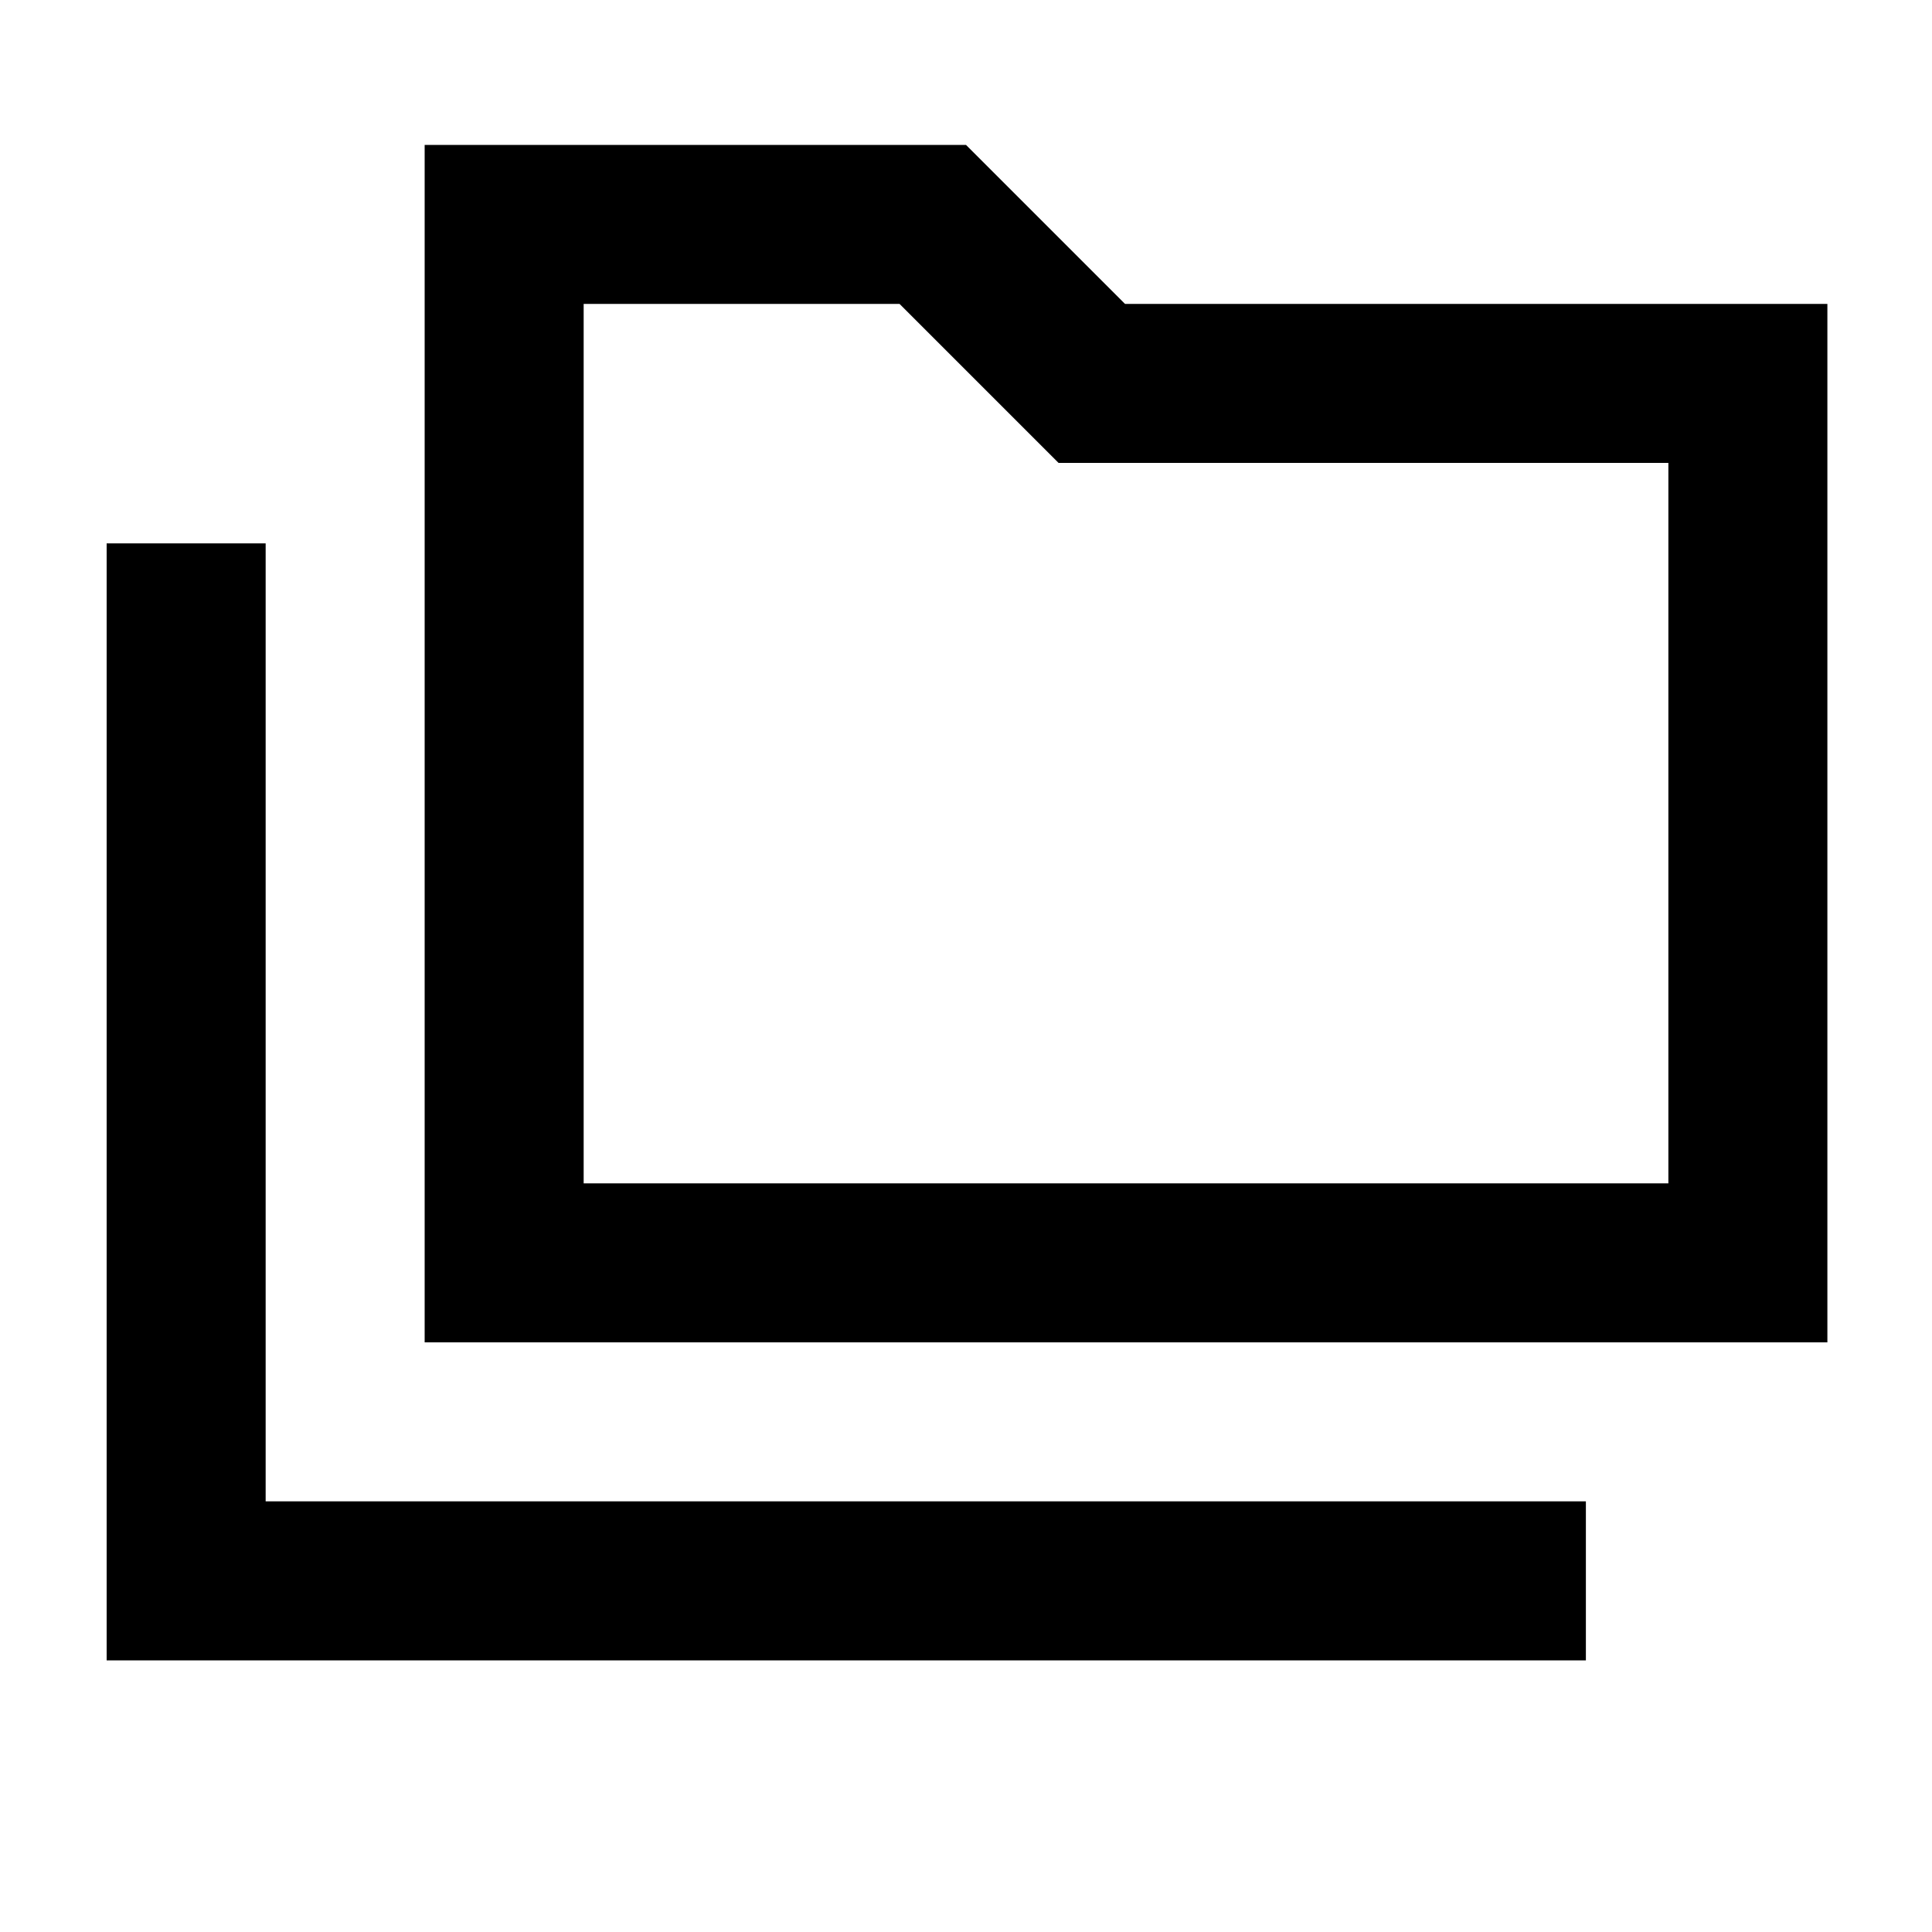 <svg xmlns="http://www.w3.org/2000/svg" height="20" width="20"><path d="M1.104 17.188V5.625H2.75v9.917h13.667v1.646Zm3.292-3.292V1.5H10l1.646 1.646h7.271v10.75Zm1.646-1.646h11.229V4.792h-6.313L9.312 3.146h-3.27Zm0 0V3.146v9.104Z"/></svg>